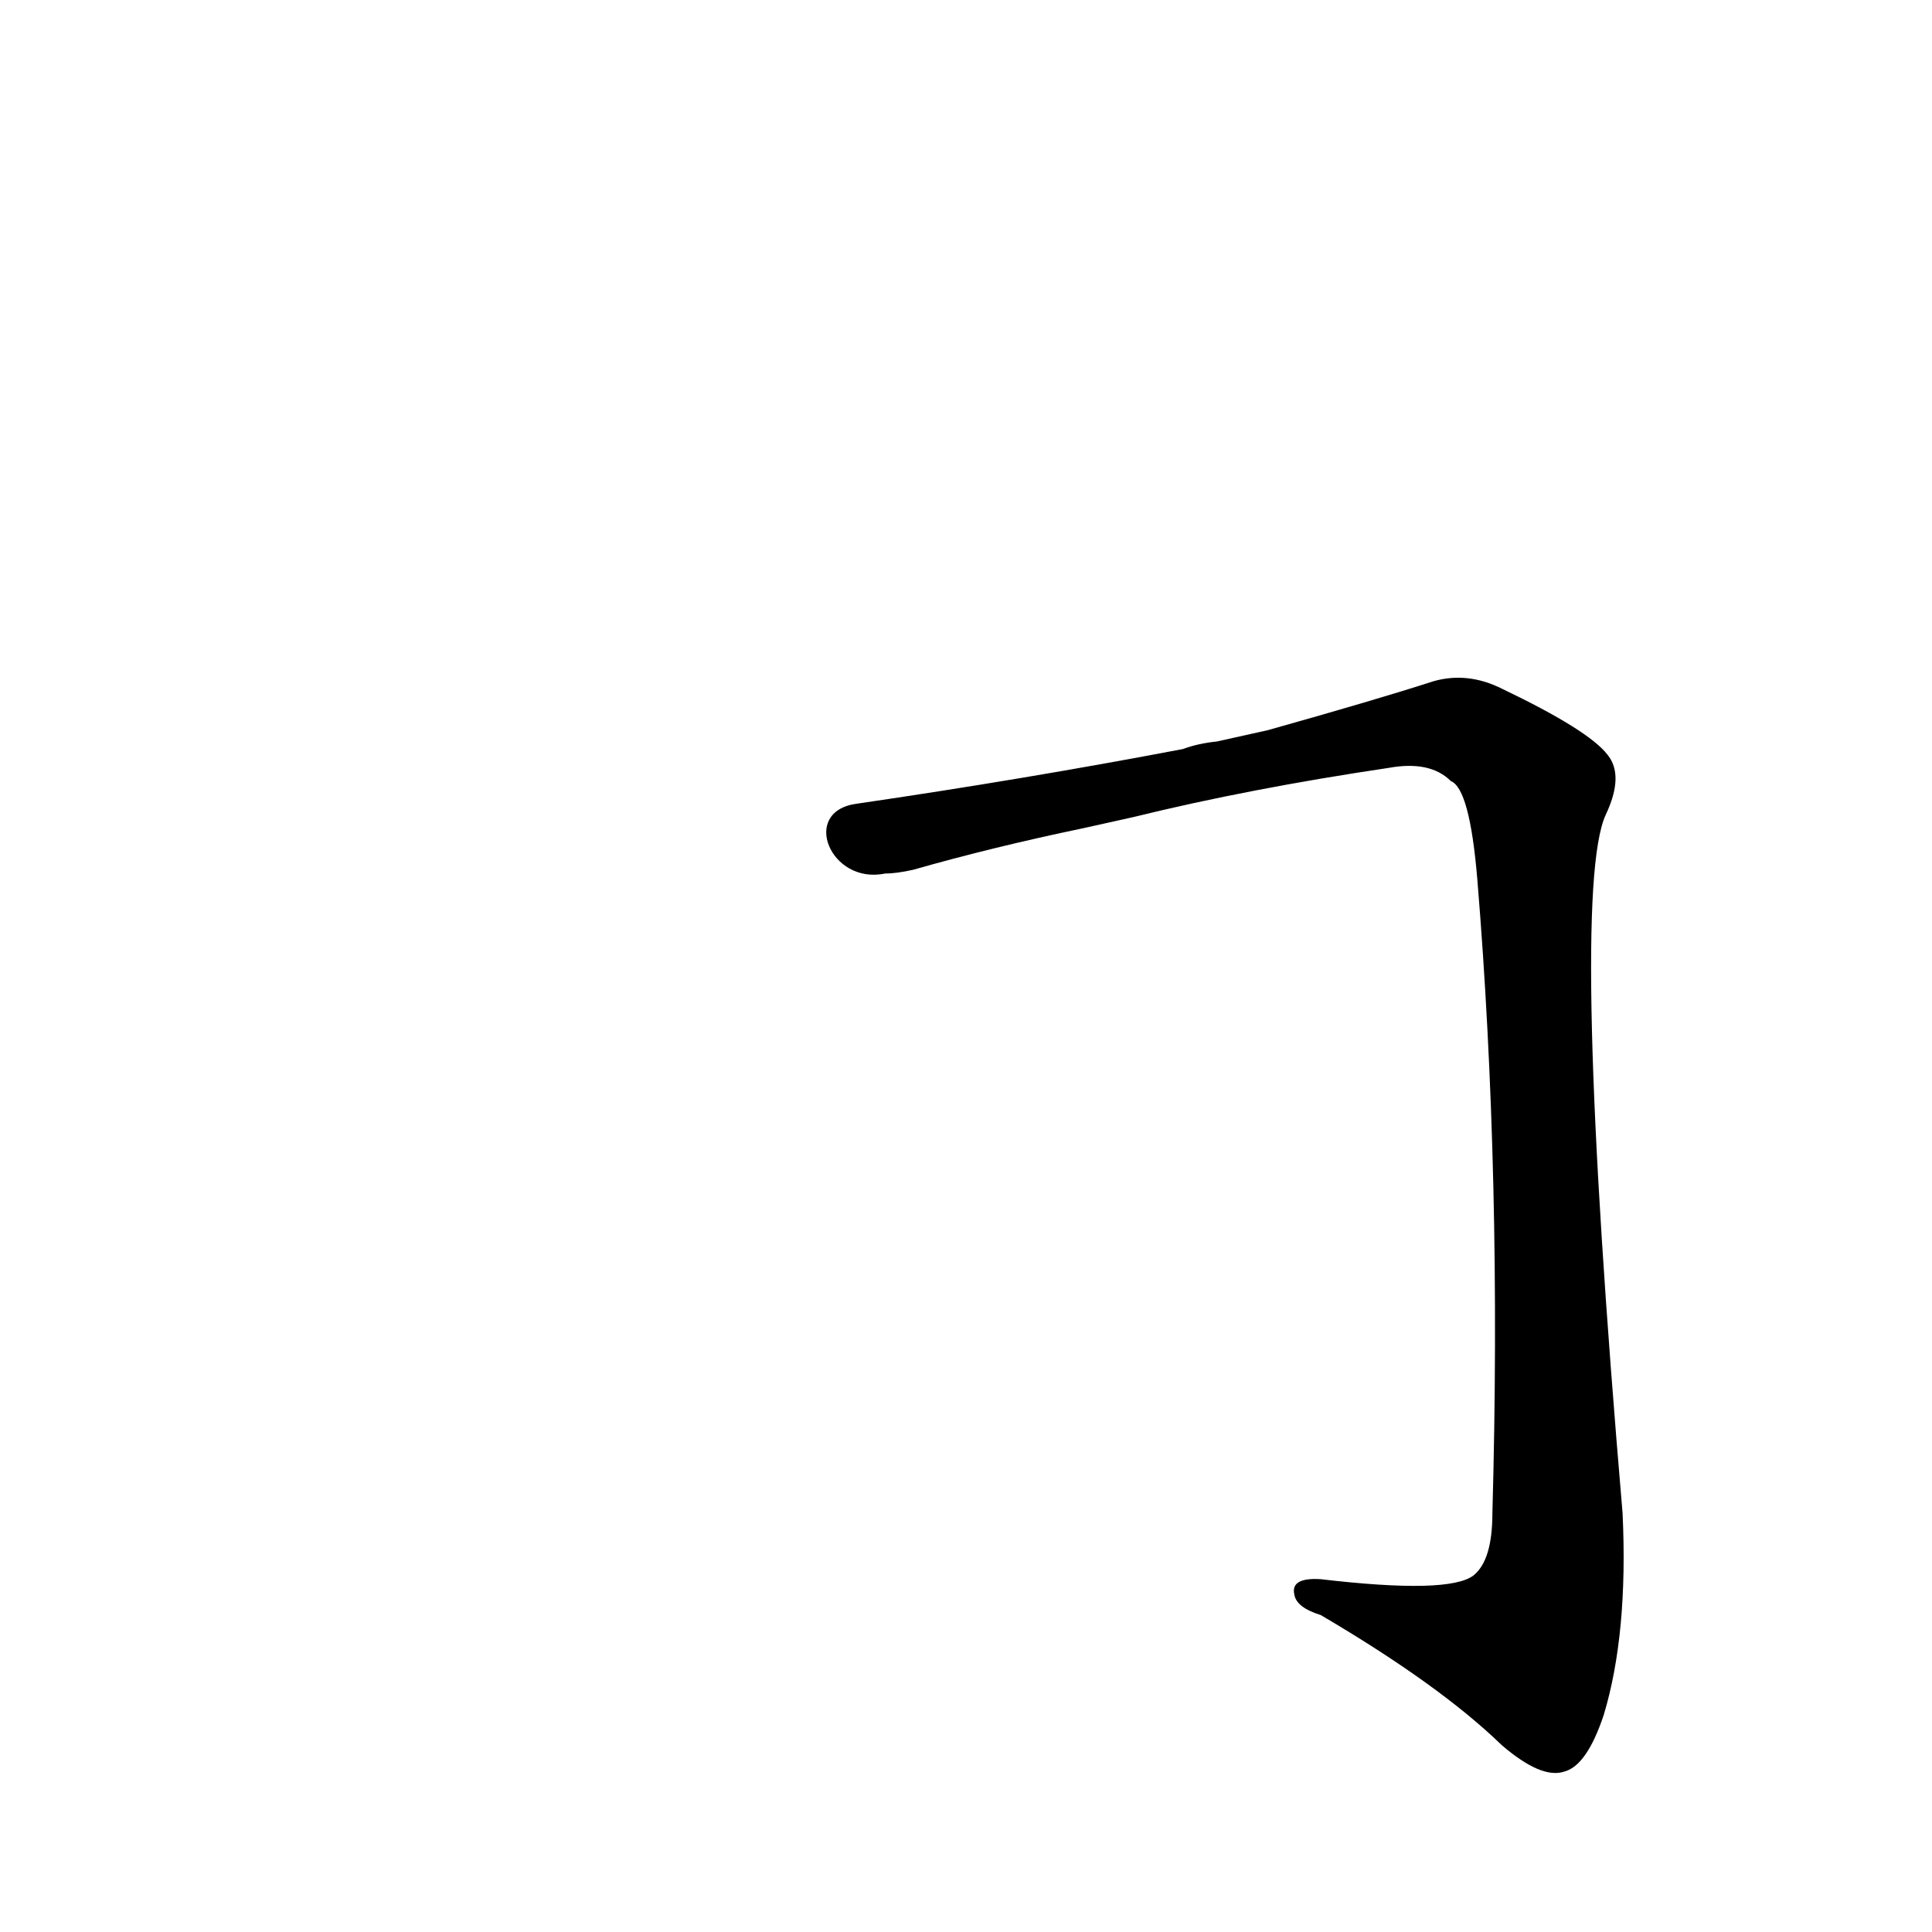 <?xml version='1.0' encoding='utf-8'?>
<svg xmlns="http://www.w3.org/2000/svg" version="1.1" viewBox="0 0 1024 1024"><g transform="scale(1, -1) translate(0, -900)"><path d="M 601 467 Q 662 482 736 493 Q 758 497 769 486 Q 779 482 783 434 Q 796 277 791 98 Q 791 73 781 65 Q 768 55 700 63 Q 684 64 686 55 Q 687 48 700 44 Q 763 7 796 -25 Q 817 -43 829 -39 Q 841 -36 850 -9 Q 863 34 860 98 Q 832 426 851 468 Q 861 489 852 500 Q 842 513 796 535 Q 778 544 760 539 Q 729 529 672 513 L 645 507 Q 635 506 627 503 Q 543 487 454 474 C 424 470 440 431 469 437 Q 475 437 484 439 Q 526 451 574 461 L 601 467 Z" fill="black" /></g></svg>